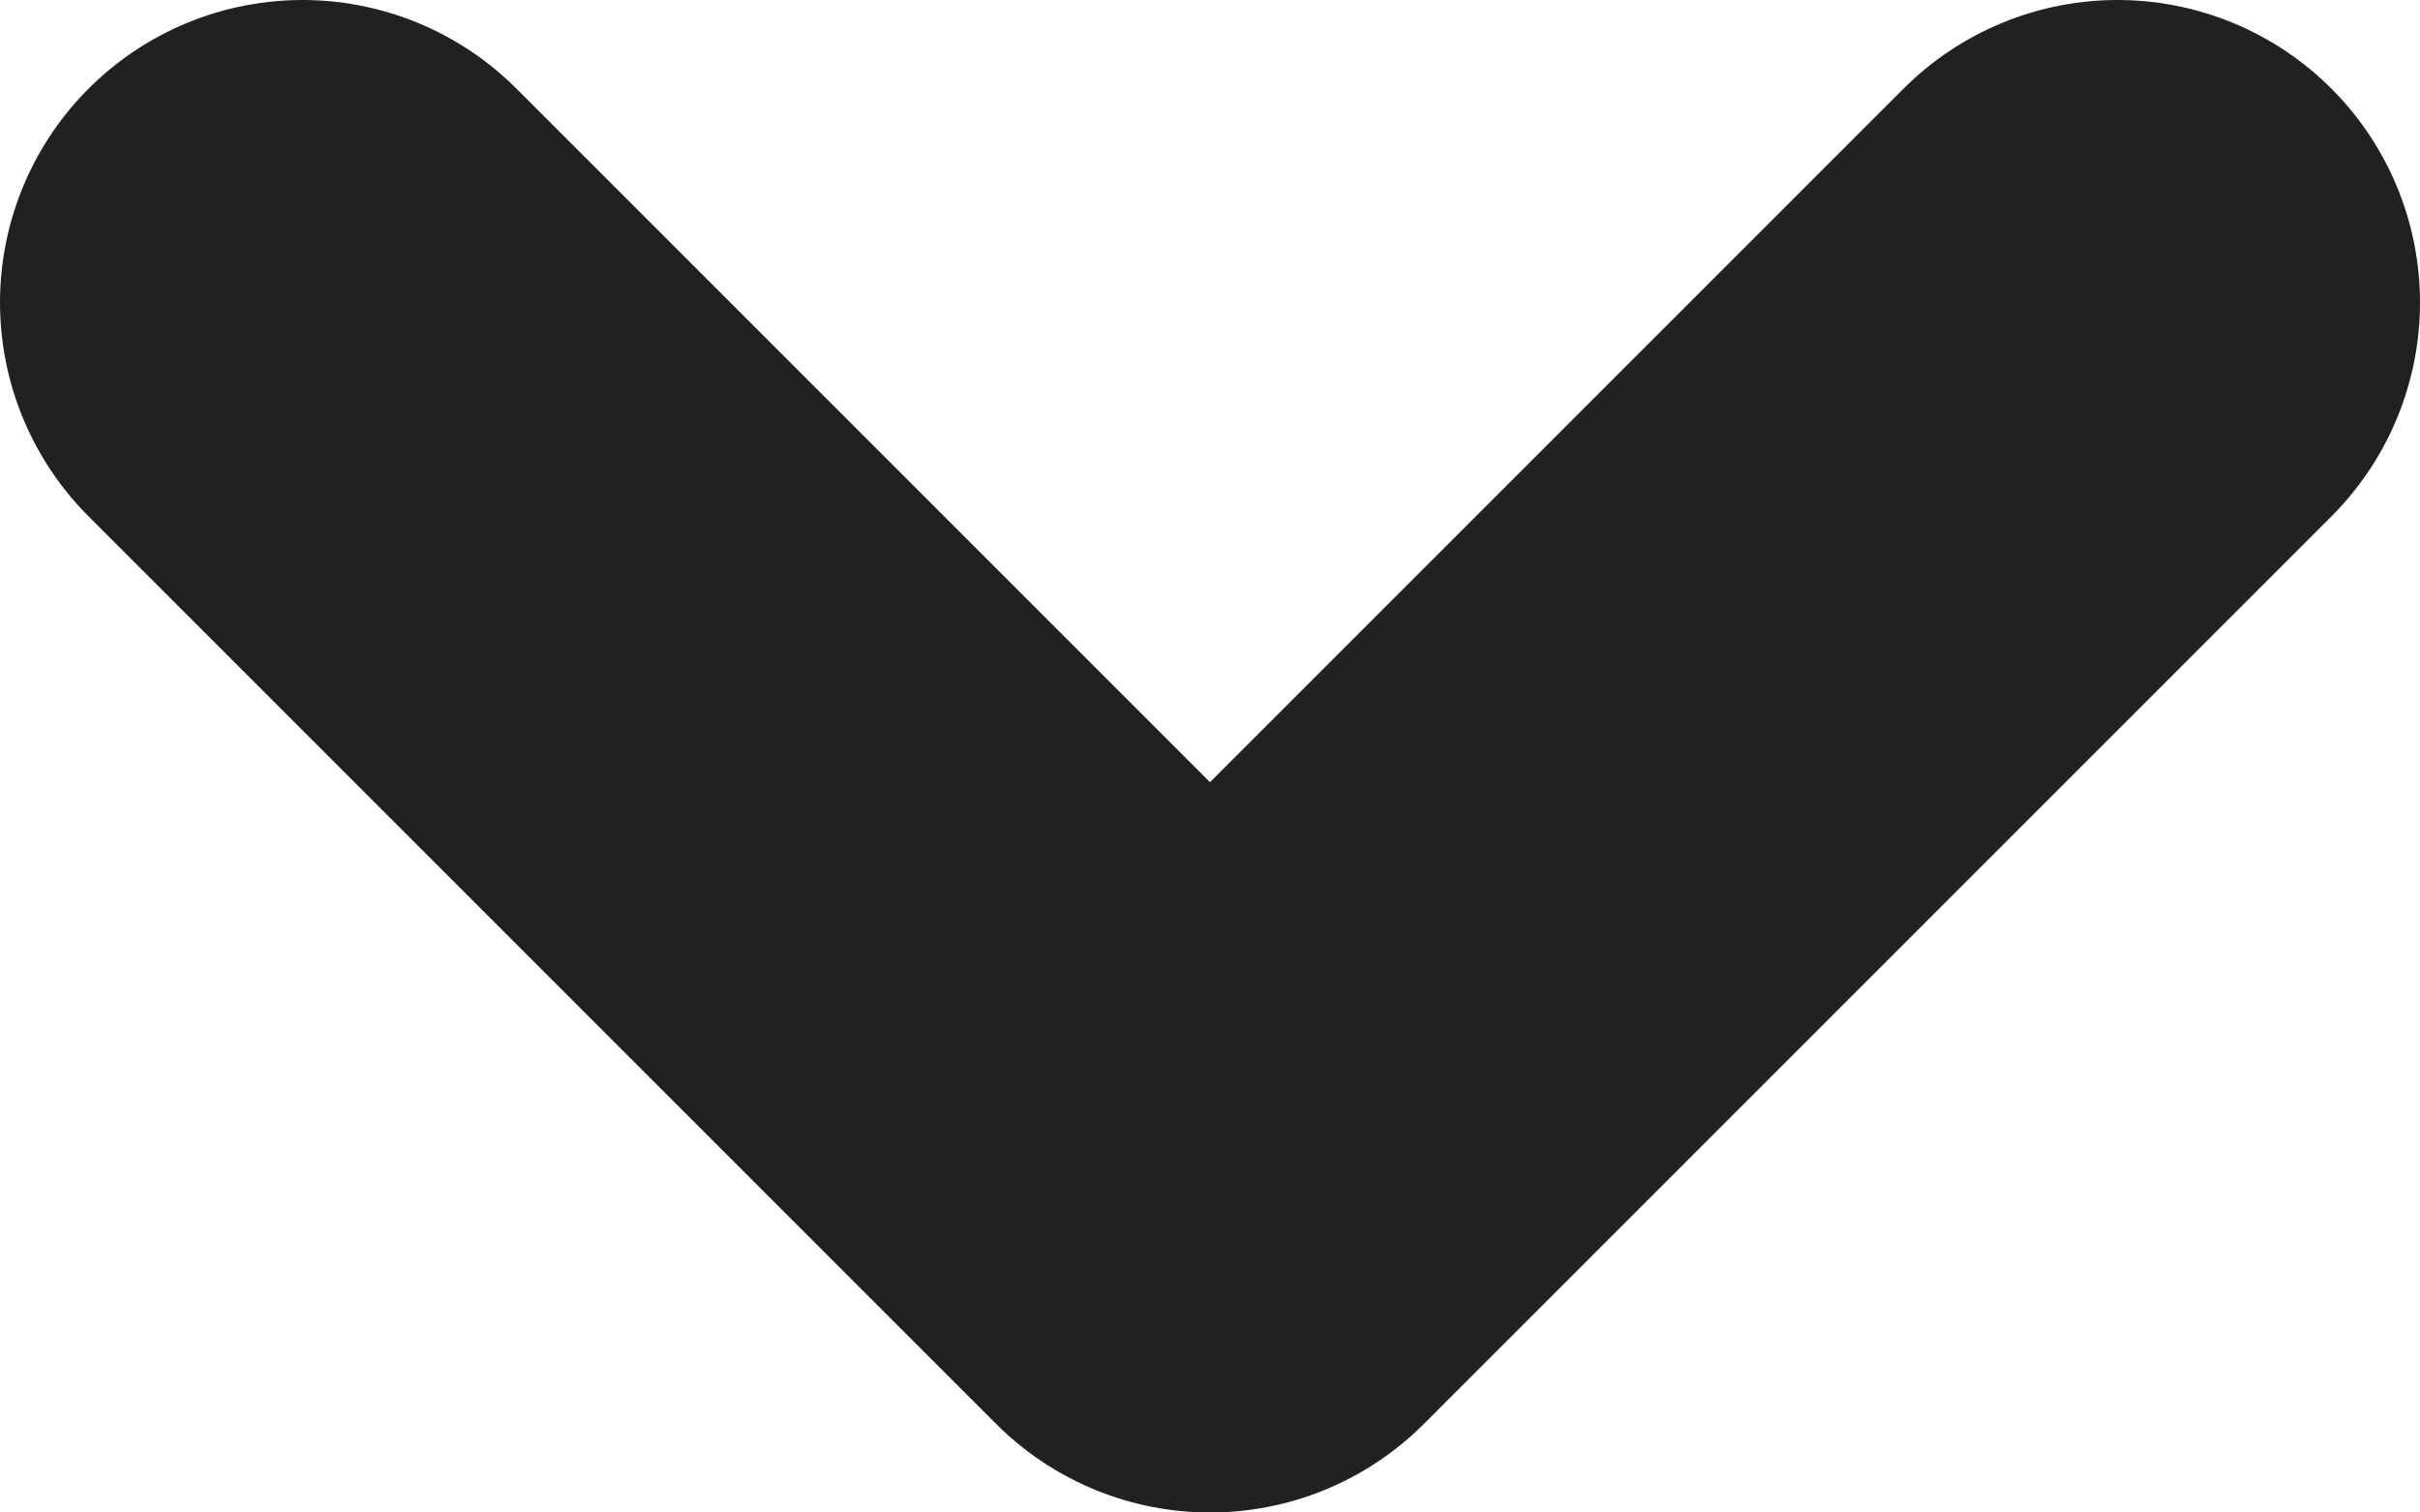 <svg width="16" height="10" viewBox="0 0 16 10" preserveAspectRatio="xMidYMid meet" fill="none" xmlns="http://www.w3.org/2000/svg">
<path d="M2 2L8 8L14 2" stroke="#212121" stroke-width="4" stroke-linecap="round" stroke-linejoin="round"/>
</svg>

